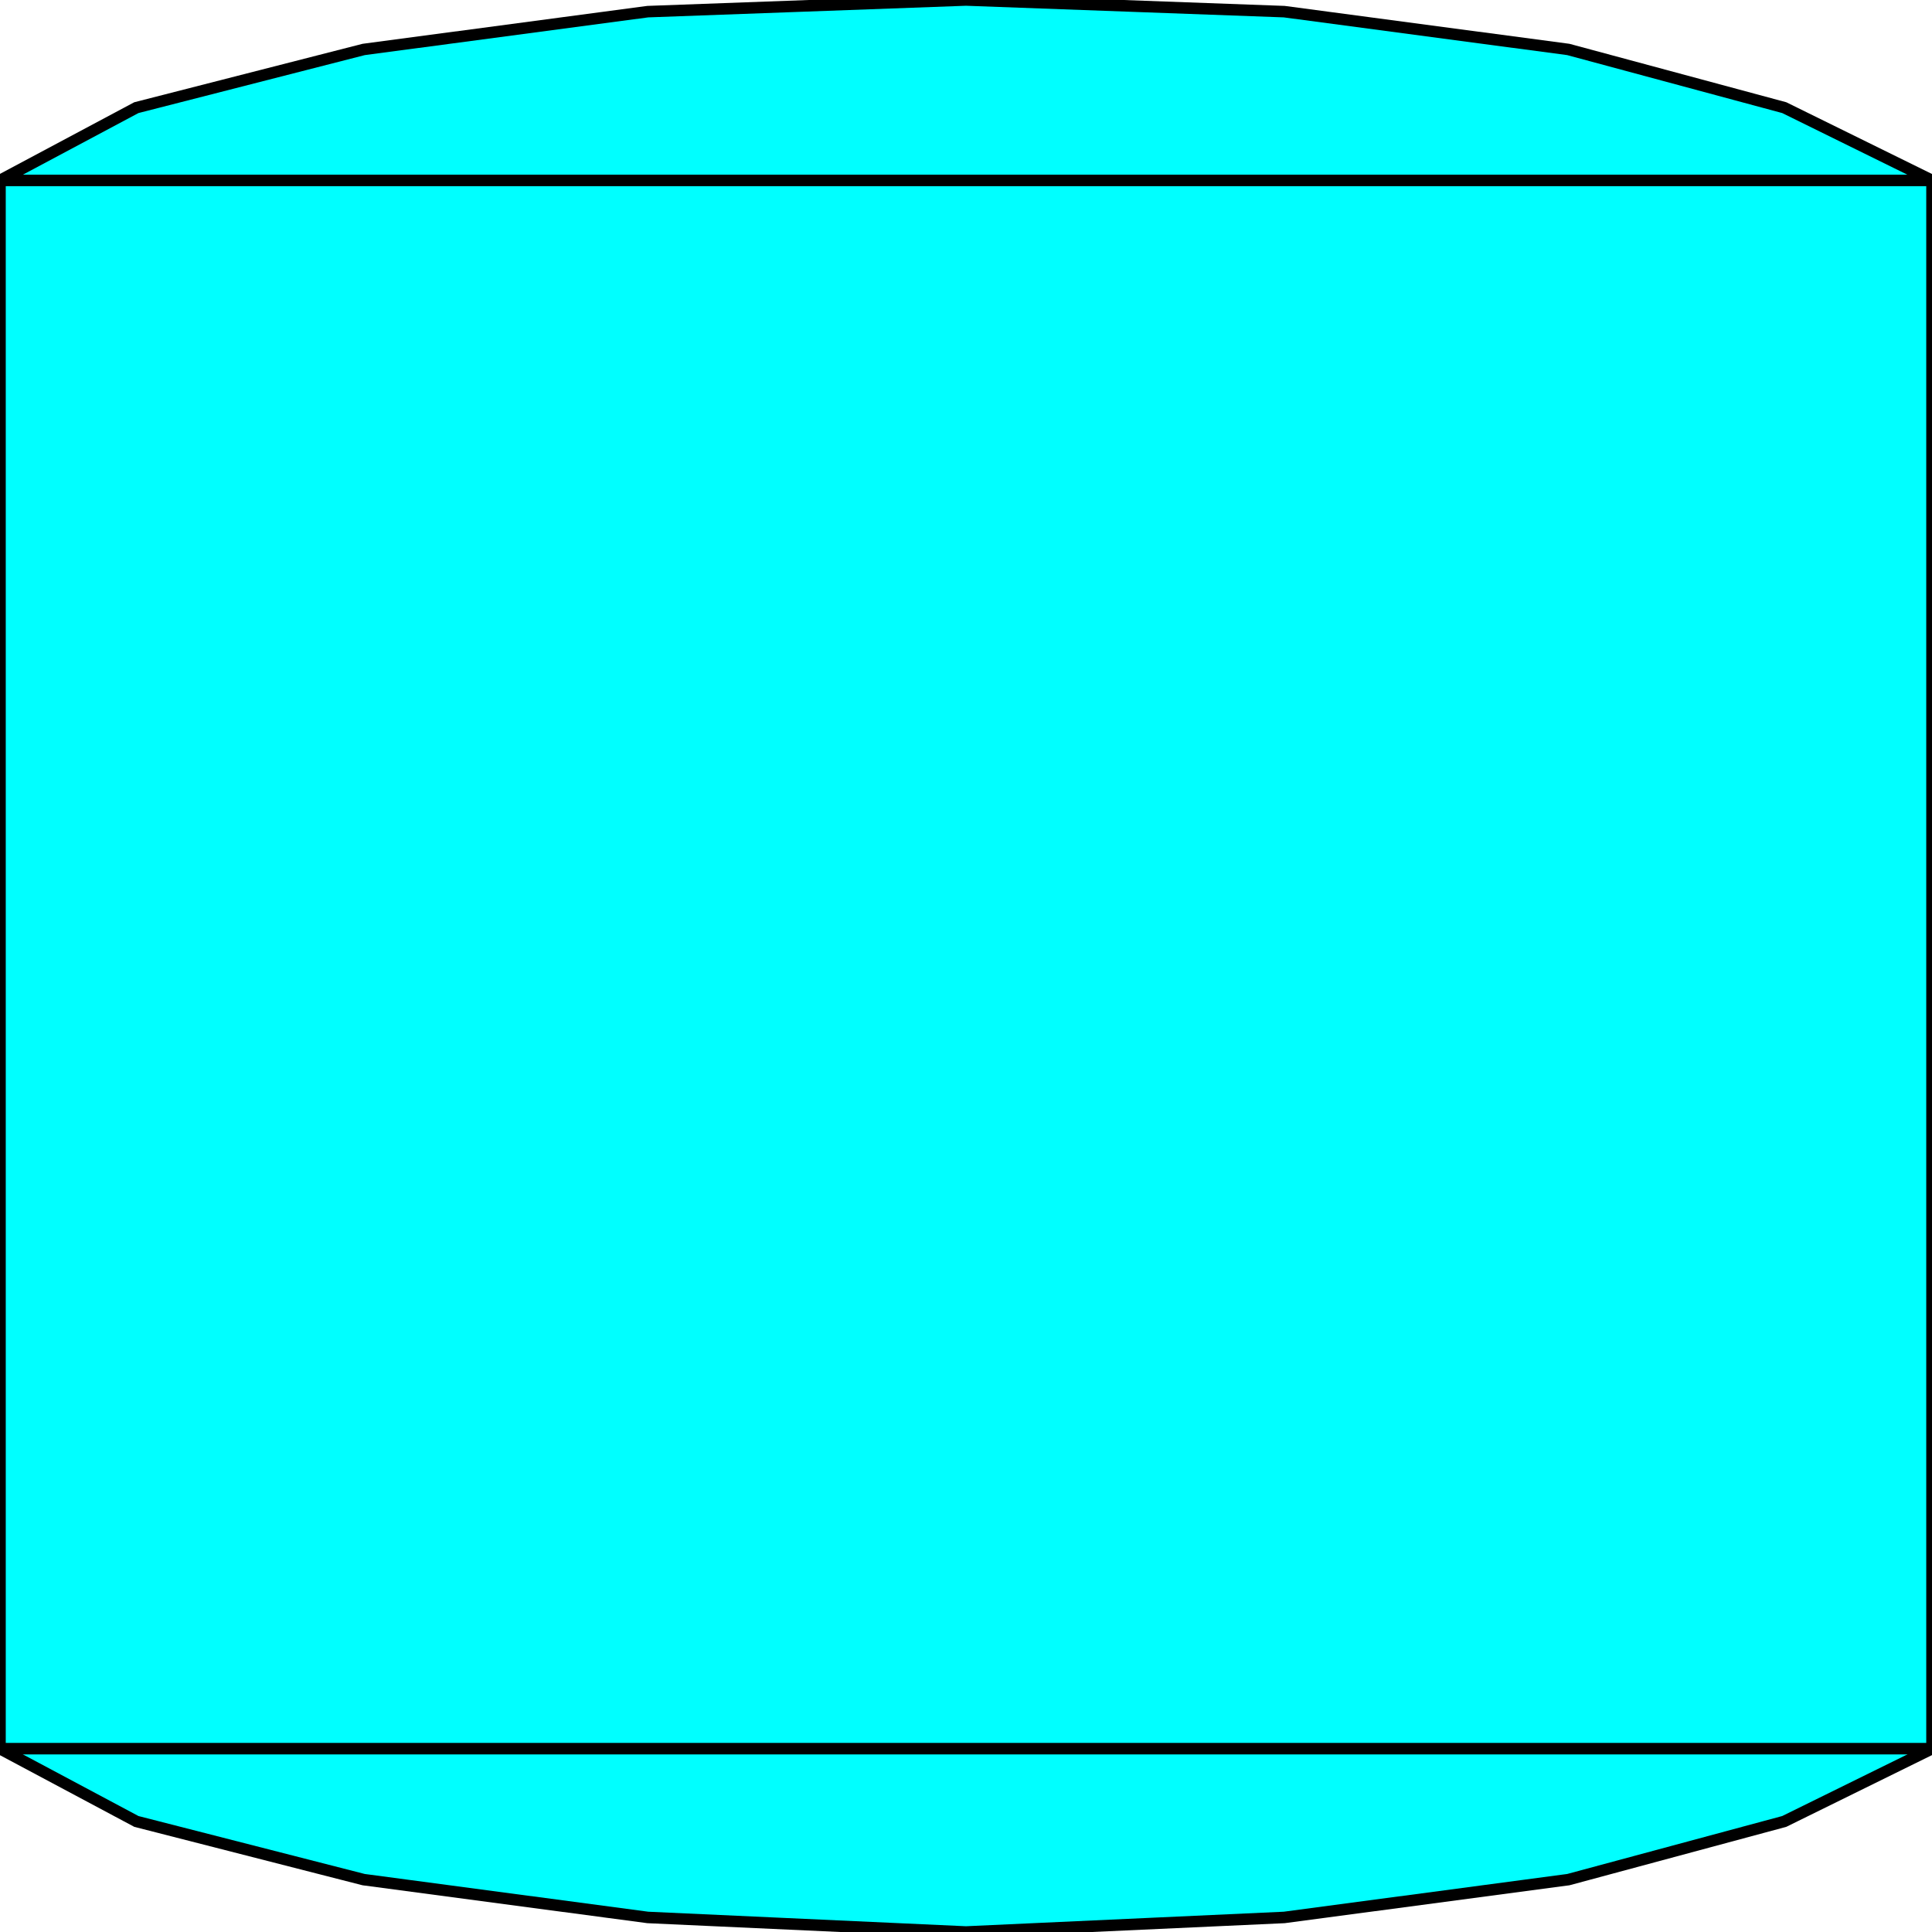 <svg width="150" height="150" viewBox="0 0 150 150" fill="none" xmlns="http://www.w3.org/2000/svg">
<g clip-path="url(#clip0_2109_193176)">
<path d="M150 135.768V14.006L138.529 8.358L121.765 3.84L99.706 0.904L75 0L50.294 0.904L28.235 3.84L10.588 8.358L0 14.006V135.768L10.588 141.416L28.235 145.934L50.294 148.87L75 150L99.706 148.87L121.765 145.934L138.529 141.416L150 135.768Z" fill="#00FFFF" stroke="black" stroke-width="0.893"/>
<path d="M150 135.766H0" stroke="black" stroke-width="0.893"/>
<path d="M0 14.008H150" stroke="black" stroke-width="0.893"/>
</g>
<defs>
<clipPath id="clip0_2109_193176">
<rect width="150" height="150" fill="white"/>
</clipPath>
</defs>
</svg>
